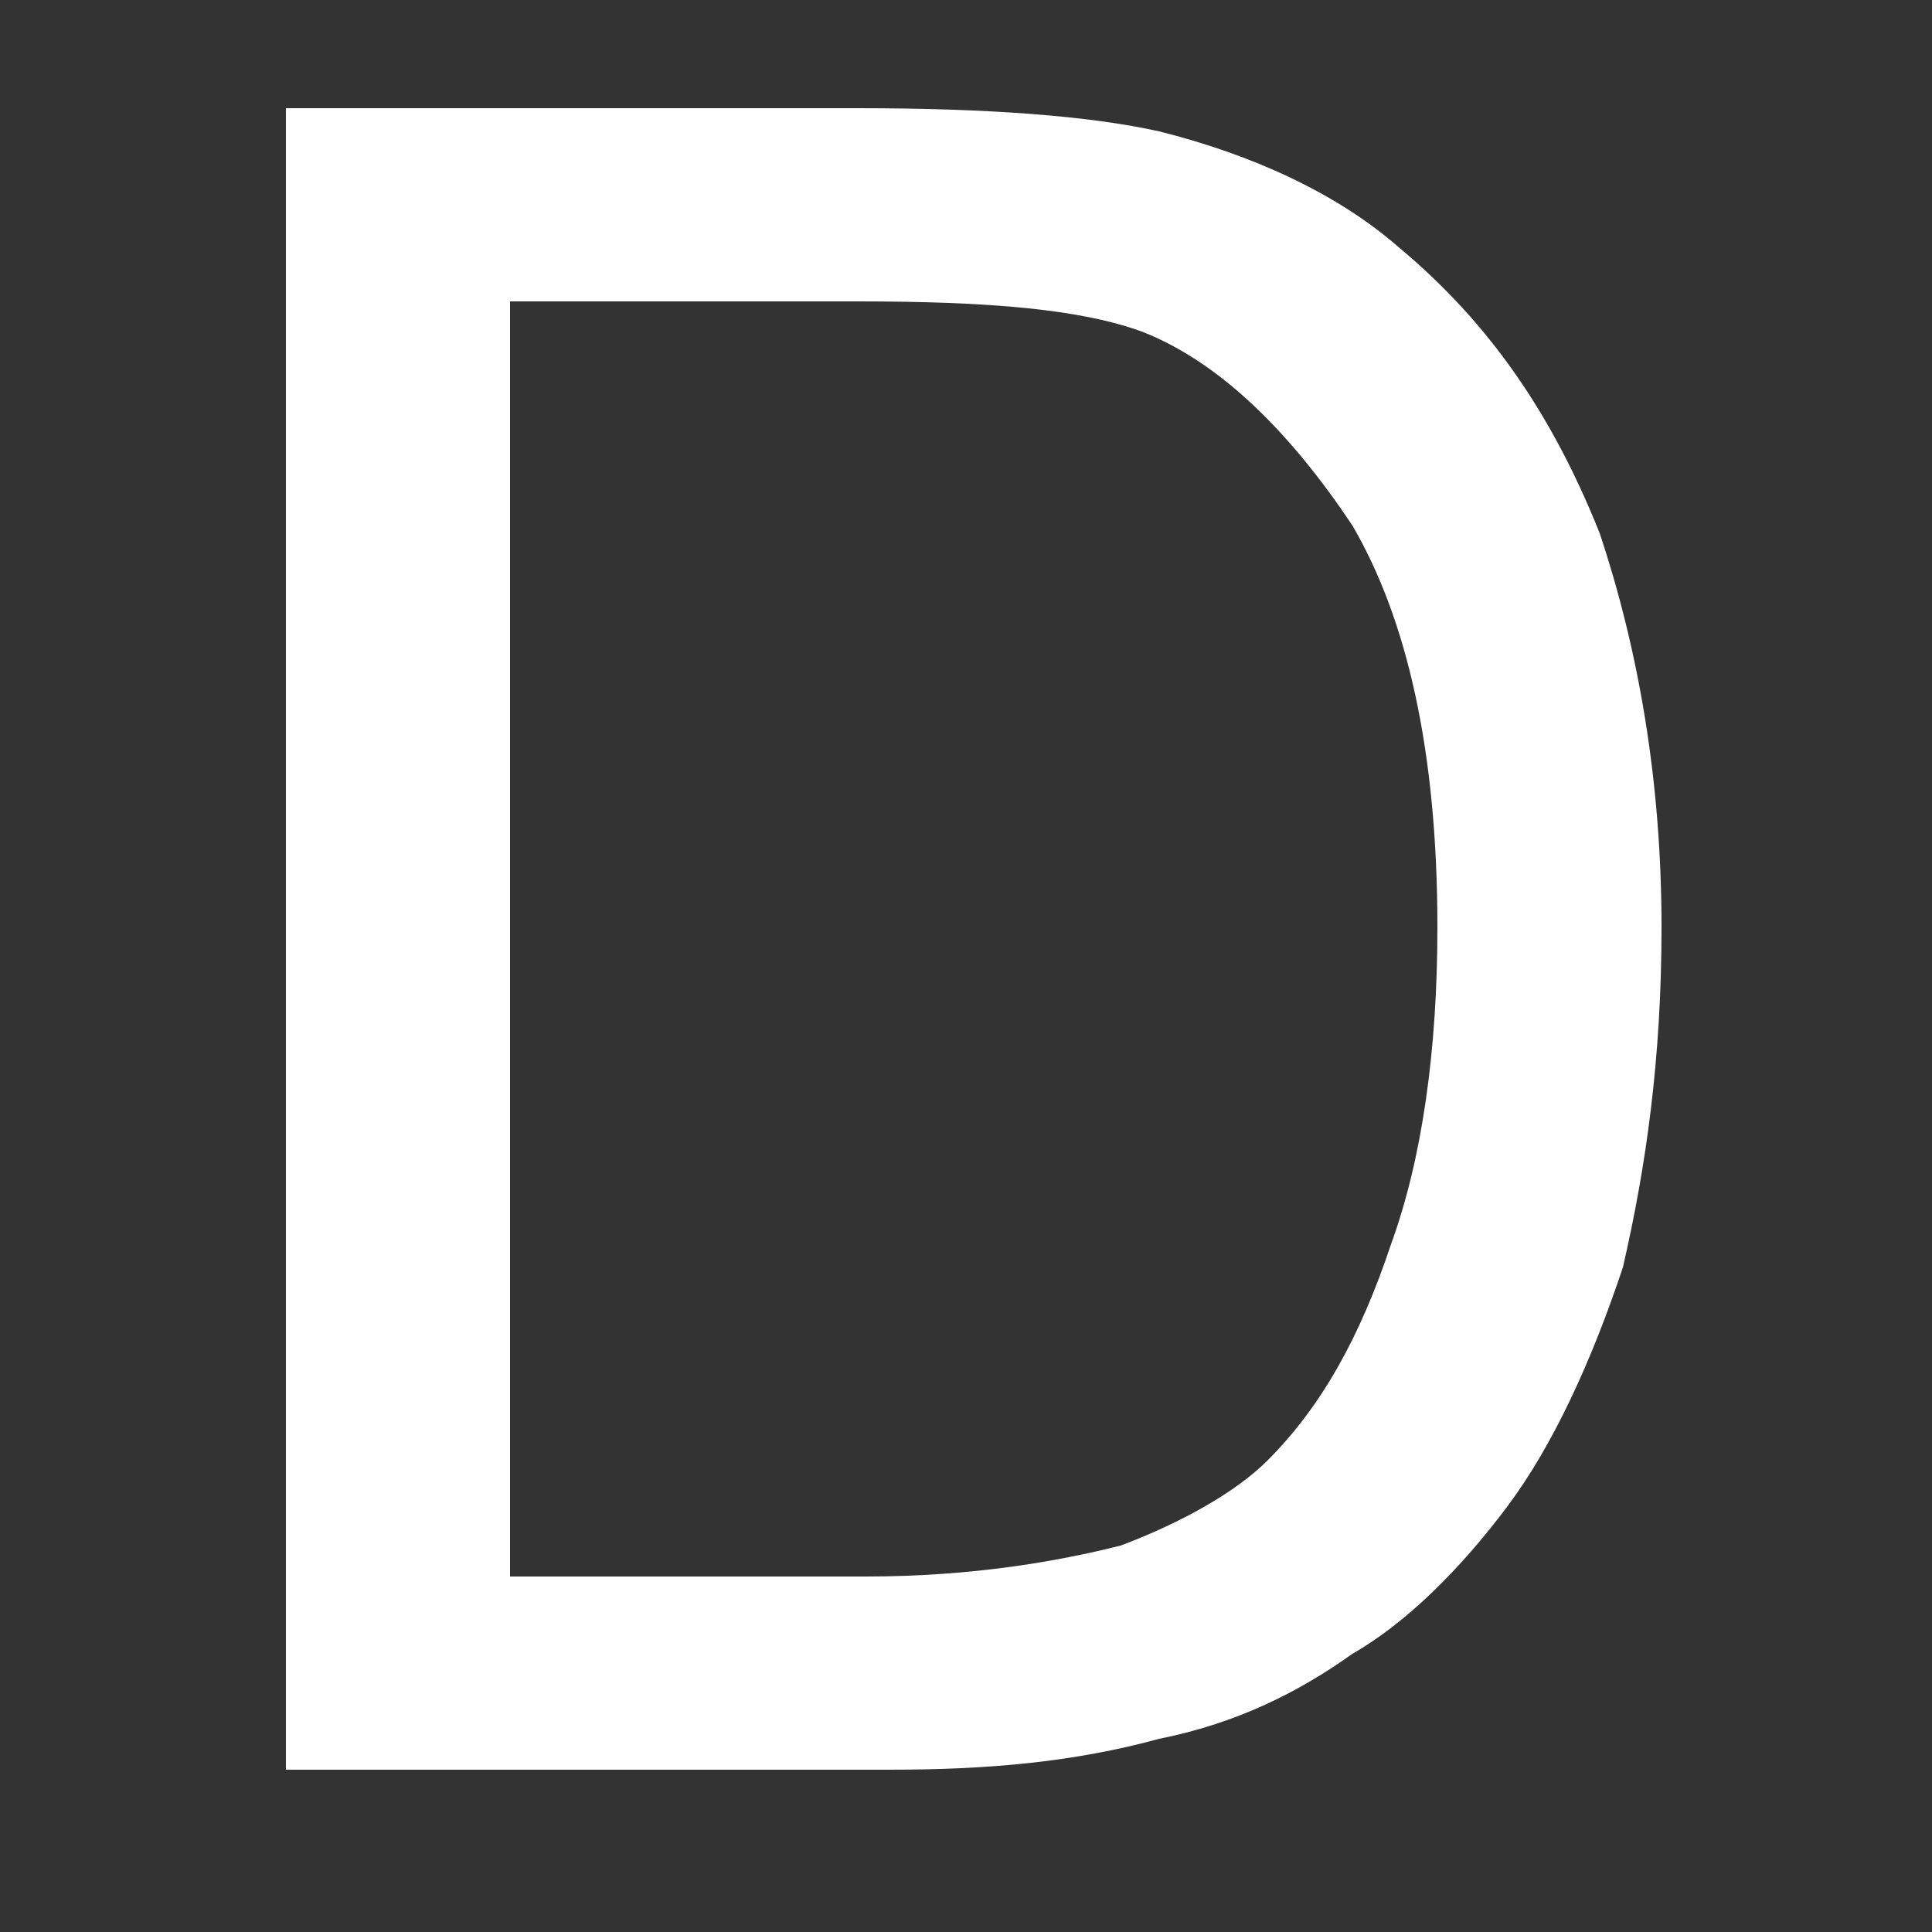 <?xml version="1.0" encoding="UTF-8"?>
<!DOCTYPE svg PUBLIC "-//W3C//DTD SVG 1.1//EN" "http://www.w3.org/Graphics/SVG/1.1/DTD/svg11.dtd">
<!-- Creator: CorelDRAW X7 -->
<svg xmlns="http://www.w3.org/2000/svg" xml:space="preserve" width="250px" height="250px" version="1.1" style="shape-rendering:geometricPrecision; text-rendering:geometricPrecision; image-rendering:optimizeQuality; fill-rule:evenodd; clip-rule:evenodd"
viewBox="0 0 250 250"
 xmlns:xlink="http://www.w3.org/1999/xlink">
 <rect x="0" y="0" width="250" height="250" fill="#333333" stroke="none"/>
 <g id="Layer_x0020_1">
  <path fill="#FFFFFF" class="fil0" d="M37 229l0 -215 74 0c17,0 30,1 39,3 12,3 23,8 31,15 12,10 20,22 26,37 5,15 8,32 8,51 0,17 -2,31 -5,44 -4,12 -9,23 -15,31 -6,8 -13,15 -20,19 -7,5 -15,9 -25,11 -11,3 -22,4 -35,4l-78 0zm29 -25l46 0c14,0 25,-2 33,-4 8,-3 15,-7 19,-11 7,-7 12,-16 16,-28 4,-11 6,-25 6,-41 0,-23 -4,-40 -11,-52 -8,-12 -17,-21 -27,-25 -8,-3 -20,-4 -37,-4l-45 0 0 165z"/>
 </g>
</svg>
